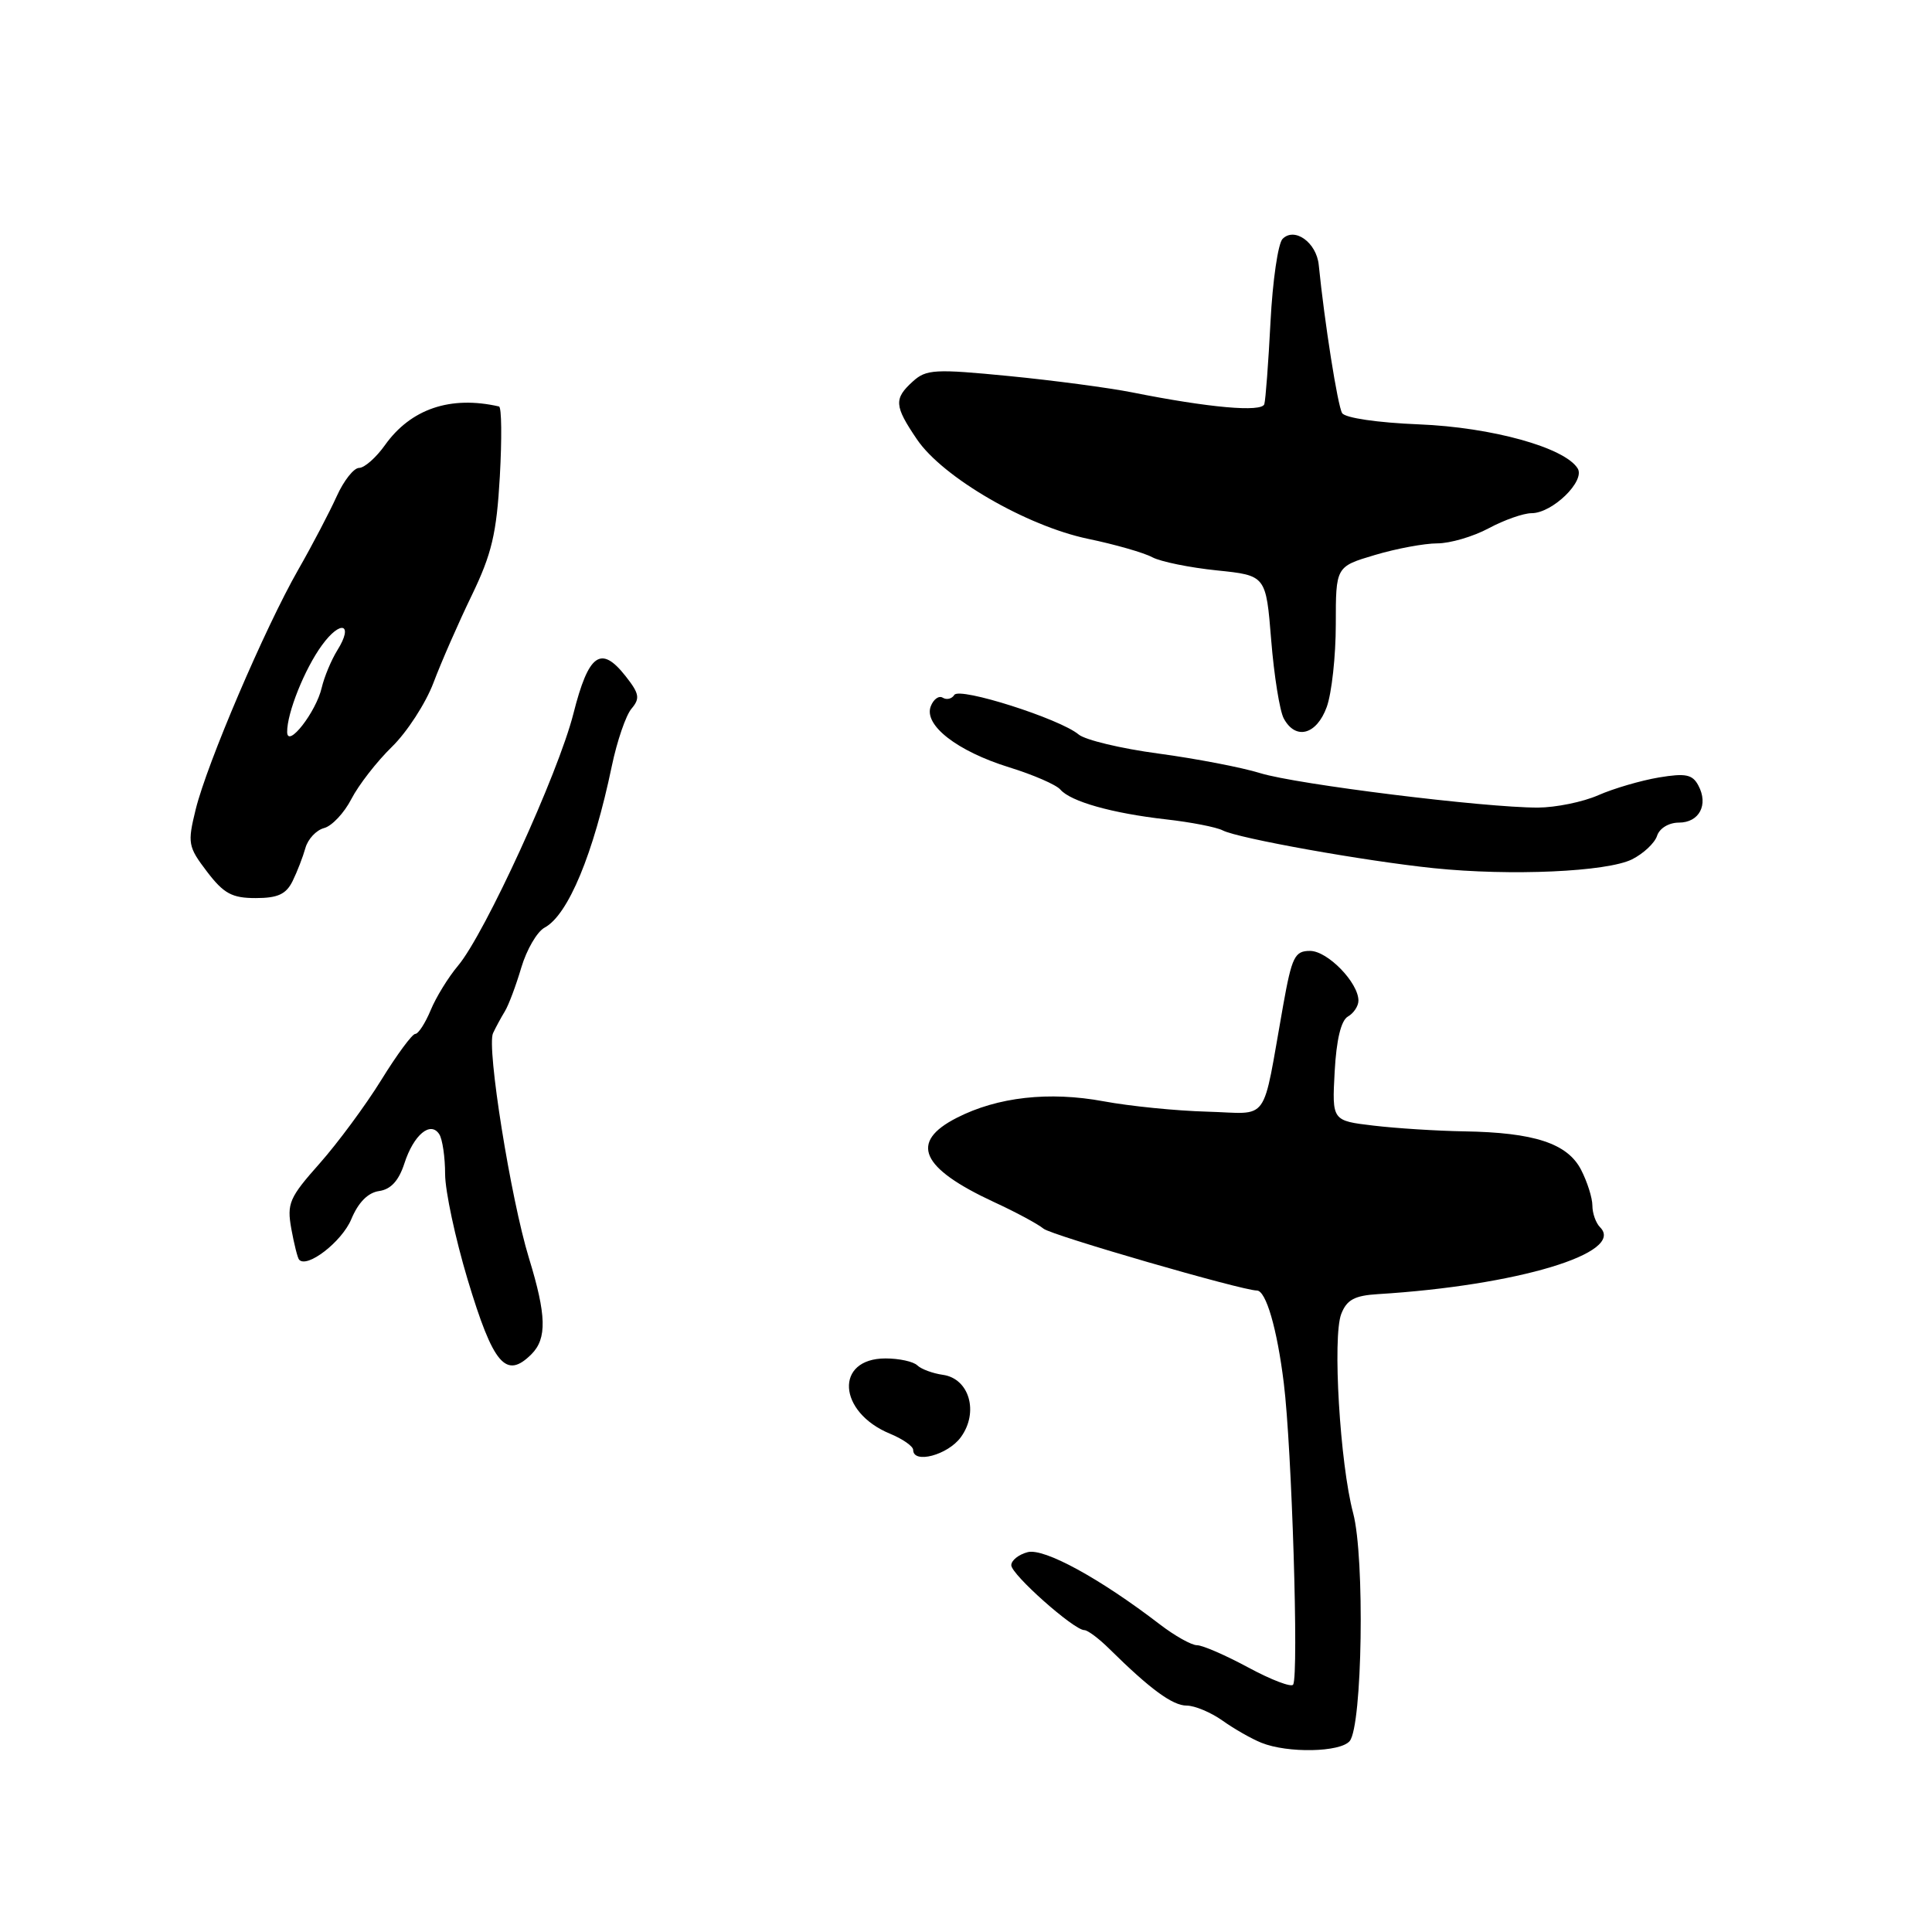 <?xml version="1.0" encoding="UTF-8" standalone="no"?>
<!DOCTYPE svg PUBLIC "-//W3C//DTD SVG 1.1//EN" "http://www.w3.org/Graphics/SVG/1.1/DTD/svg11.dtd" >
<svg xmlns="http://www.w3.org/2000/svg" xmlns:xlink="http://www.w3.org/1999/xlink" version="1.1" viewBox="0 0 256 256">
 <g >
 <path fill="currentColor"
d=" M 178.84 230.70 C 180.52 228.67 180.86 206.38 179.30 200.50 C 177.55 193.94 176.55 177.15 177.72 174.11 C 178.45 172.23 179.48 171.67 182.57 171.48 C 201.02 170.35 215.42 166.02 212.02 162.62 C 211.46 162.06 211.00 160.77 211.00 159.75 C 211.00 158.73 210.32 156.59 209.50 155.00 C 207.69 151.50 203.29 150.06 194.00 149.91 C 190.43 149.85 185.03 149.51 182.00 149.15 C 176.50 148.50 176.50 148.50 176.85 142.00 C 177.08 137.78 177.69 135.22 178.60 134.70 C 179.37 134.26 180.00 133.31 180.00 132.59 C 180.00 130.20 175.91 126.00 173.59 126.00 C 171.56 126.00 171.18 126.76 170.02 133.25 C 167.16 149.24 168.39 147.53 159.94 147.30 C 155.85 147.19 149.69 146.57 146.25 145.93 C 139.01 144.59 132.18 145.35 126.77 148.12 C 120.46 151.34 121.97 154.76 131.71 159.28 C 134.58 160.60 137.53 162.19 138.28 162.81 C 139.32 163.68 164.60 171.00 166.54 171.00 C 167.75 171.00 169.22 176.04 170.11 183.27 C 171.17 191.80 172.11 221.95 171.35 223.22 C 171.12 223.61 168.46 222.60 165.44 220.97 C 162.42 219.34 159.35 218.00 158.61 218.00 C 157.88 218.00 155.67 216.76 153.70 215.25 C 145.76 209.15 138.35 205.10 136.17 205.67 C 134.98 205.98 134.00 206.76 134.00 207.40 C 134.00 208.63 142.30 216.00 143.68 216.00 C 144.12 216.00 145.61 217.11 146.99 218.48 C 152.41 223.83 155.37 226.00 157.24 226.00 C 158.31 226.00 160.45 226.90 161.99 227.99 C 163.53 229.09 165.85 230.41 167.15 230.93 C 170.63 232.33 177.60 232.19 178.84 230.70 Z  M 127.32 190.43 C 129.73 187.12 128.44 182.65 124.92 182.17 C 123.59 181.98 122.07 181.42 121.55 180.92 C 121.03 180.41 119.13 180.00 117.34 180.00 C 110.58 180.00 110.99 187.10 117.92 189.97 C 119.62 190.67 121.00 191.64 121.00 192.12 C 121.00 194.02 125.60 192.80 127.32 190.43 Z  M 70.43 179.43 C 72.49 177.36 72.41 174.26 70.09 166.71 C 67.67 158.81 64.46 138.74 65.33 136.90 C 65.69 136.13 66.40 134.82 66.90 134.00 C 67.40 133.18 68.38 130.56 69.08 128.19 C 69.79 125.82 71.17 123.44 72.17 122.91 C 75.28 121.24 78.64 113.16 81.07 101.50 C 81.76 98.20 82.93 94.78 83.68 93.90 C 84.83 92.54 84.72 91.91 82.90 89.60 C 79.63 85.44 77.99 86.61 75.98 94.56 C 73.96 102.53 64.26 123.71 60.70 127.95 C 59.41 129.48 57.77 132.14 57.06 133.87 C 56.34 135.59 55.43 137.00 55.02 137.00 C 54.62 137.00 52.59 139.75 50.51 143.12 C 48.43 146.48 44.75 151.46 42.33 154.19 C 38.33 158.69 38.00 159.47 38.60 162.82 C 38.97 164.84 39.43 166.69 39.63 166.91 C 40.68 168.11 45.29 164.54 46.54 161.57 C 47.47 159.33 48.75 158.03 50.23 157.82 C 51.79 157.60 52.84 156.45 53.58 154.17 C 54.81 150.36 57.05 148.49 58.21 150.30 C 58.63 150.96 58.98 153.34 58.98 155.59 C 58.99 157.84 60.33 164.09 61.95 169.50 C 65.36 180.84 67.04 182.82 70.43 179.43 Z  M 38.77 116.75 C 39.38 115.51 40.14 113.54 40.47 112.36 C 40.80 111.18 41.91 109.99 42.95 109.72 C 43.98 109.45 45.61 107.72 46.56 105.87 C 47.52 104.01 49.93 100.91 51.93 98.96 C 53.93 97.01 56.41 93.19 57.44 90.46 C 58.47 87.73 60.75 82.52 62.51 78.89 C 65.16 73.40 65.80 70.71 66.23 63.14 C 66.51 58.11 66.47 53.94 66.12 53.86 C 59.69 52.39 54.44 54.17 51.01 58.98 C 49.83 60.64 48.29 62.00 47.58 62.00 C 46.88 62.00 45.55 63.69 44.62 65.75 C 43.69 67.81 41.40 72.20 39.51 75.50 C 35.08 83.26 27.43 101.16 25.93 107.25 C 24.83 111.74 24.91 112.19 27.43 115.50 C 29.65 118.41 30.74 119.00 33.88 119.00 C 36.81 119.00 37.91 118.49 38.77 116.75 Z  M 216.25 113.87 C 217.76 113.11 219.26 111.71 219.57 110.75 C 219.89 109.75 221.13 109.00 222.46 109.00 C 225.16 109.00 226.41 106.63 225.04 104.08 C 224.26 102.61 223.35 102.43 219.80 103.02 C 217.43 103.42 213.83 104.47 211.78 105.37 C 209.74 106.27 206.14 107.00 203.78 107.01 C 196.68 107.02 171.81 103.93 167.00 102.45 C 164.53 101.68 158.45 100.52 153.50 99.85 C 148.55 99.19 143.79 98.05 142.92 97.32 C 140.44 95.24 127.12 91.00 126.45 92.08 C 126.13 92.60 125.44 92.77 124.92 92.45 C 124.41 92.13 123.69 92.65 123.33 93.59 C 122.37 96.08 126.83 99.54 133.74 101.68 C 136.91 102.66 139.95 103.98 140.50 104.62 C 141.87 106.21 147.35 107.76 154.50 108.57 C 157.80 108.94 161.18 109.60 162.01 110.03 C 164.06 111.09 180.81 114.09 190.00 115.04 C 200.21 116.09 212.91 115.52 216.25 113.87 Z  M 175.80 93.68 C 176.46 91.85 177.00 86.92 177.00 82.72 C 177.00 75.08 177.00 75.08 182.18 73.54 C 185.03 72.69 188.75 72.00 190.45 72.00 C 192.14 72.00 195.21 71.10 197.26 70.00 C 199.31 68.90 201.87 68.00 202.94 68.00 C 205.70 68.00 210.08 63.74 209.05 62.07 C 207.33 59.30 197.69 56.62 188.01 56.23 C 182.54 56.01 178.24 55.38 177.84 54.74 C 177.25 53.78 175.50 42.69 174.74 35.10 C 174.44 32.14 171.55 30.05 169.95 31.65 C 169.35 32.25 168.63 37.19 168.35 42.62 C 168.07 48.06 167.70 52.97 167.53 53.55 C 167.20 54.65 160.21 54.03 150.00 51.99 C 146.97 51.39 139.64 50.41 133.71 49.83 C 123.89 48.87 122.73 48.93 120.96 50.54 C 118.42 52.84 118.49 53.78 121.51 58.23 C 124.92 63.25 136.00 69.69 144.18 71.40 C 147.75 72.14 151.58 73.24 152.69 73.84 C 153.80 74.43 157.64 75.21 161.23 75.58 C 167.75 76.25 167.75 76.25 168.44 84.82 C 168.82 89.53 169.57 94.20 170.10 95.19 C 171.67 98.12 174.46 97.37 175.80 93.68 Z  M 38.05 97.00 C 38.02 94.49 40.37 88.62 42.67 85.48 C 45.16 82.06 46.90 82.65 44.70 86.16 C 43.90 87.45 42.97 89.68 42.63 91.12 C 41.89 94.34 38.08 99.23 38.05 97.00 Z "/>
</g>
</svg>